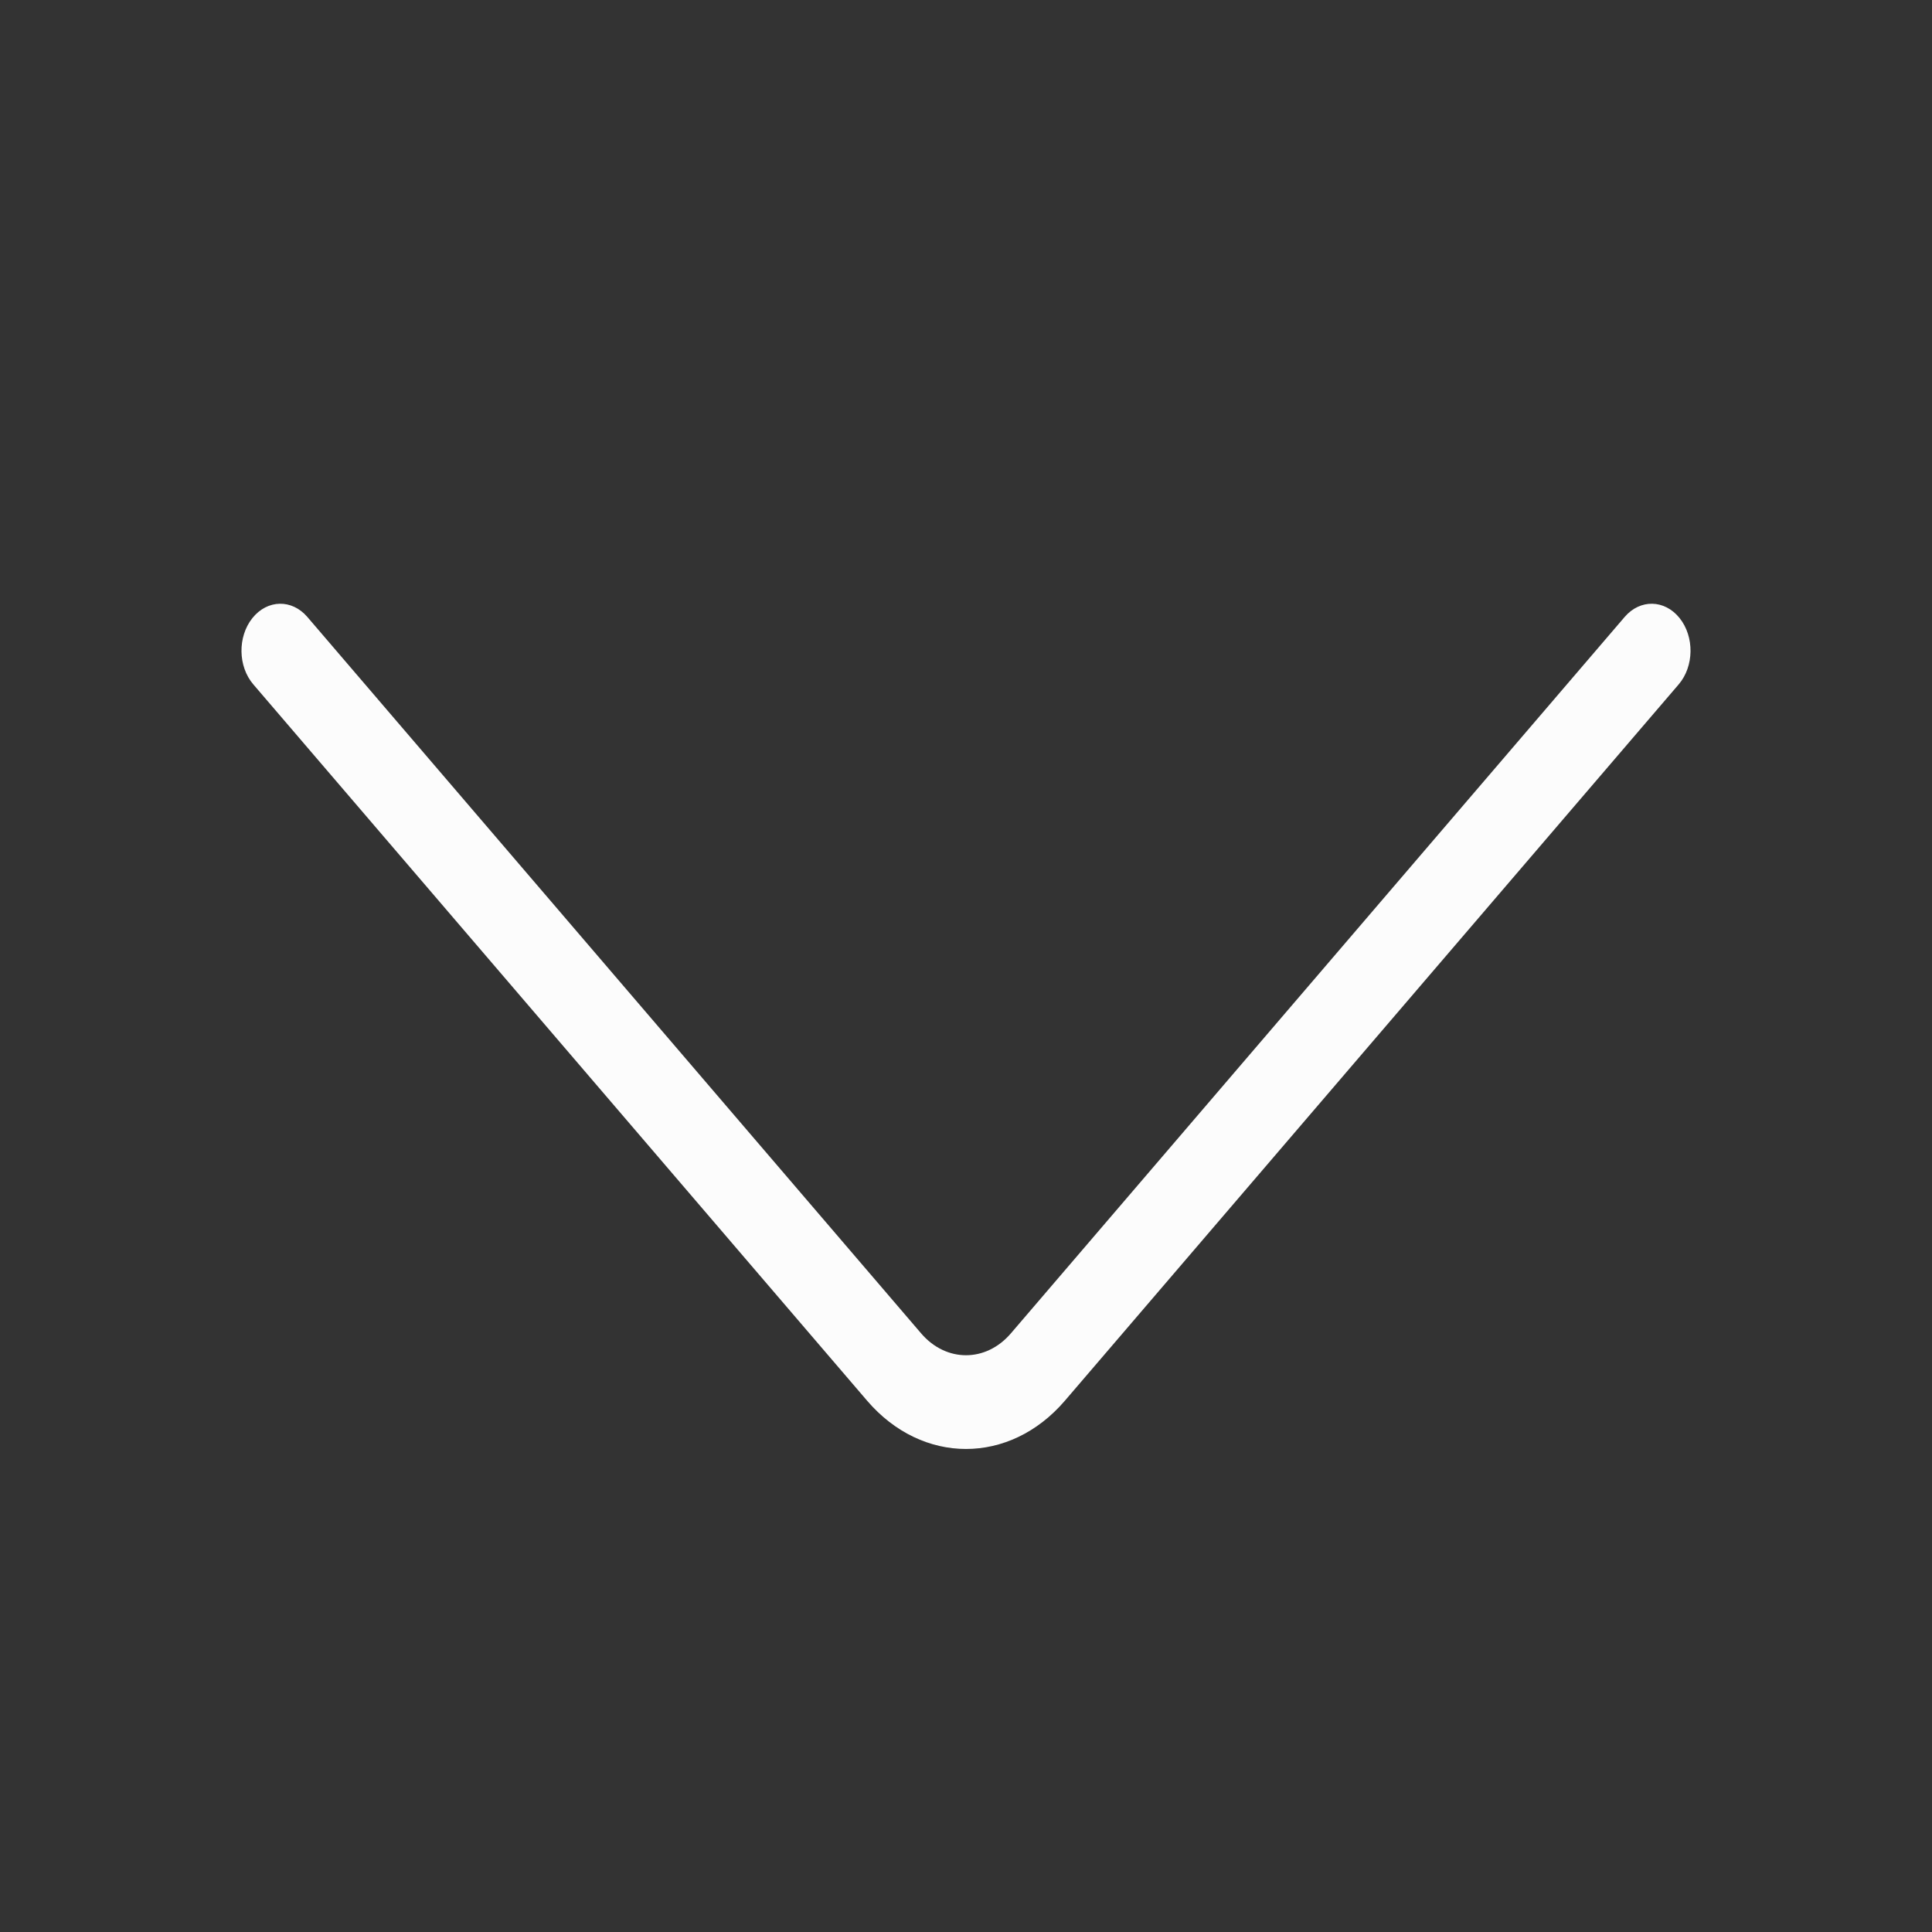 <svg width="16" height="16" viewBox="0 0 16 16" fill="none" xmlns="http://www.w3.org/2000/svg">
<rect x="0" y="0" width="16" height="16" fill="#333333" stroke="none"/>
<path fill-rule="evenodd" clip-rule="evenodd" d="M2.09 5.119C2.214 4.964 2.417 4.96 2.545 5.109L7.628 11.042C7.835 11.284 8.165 11.284 8.372 11.042L13.455 5.109C13.583 4.96 13.786 4.964 13.91 5.119C14.033 5.273 14.03 5.519 13.902 5.668L8.819 11.6C8.362 12.133 7.638 12.133 7.181 11.6L2.098 5.668C1.97 5.519 1.967 5.273 2.09 5.119Z" fill="#FCFCFC"/>
</svg>
